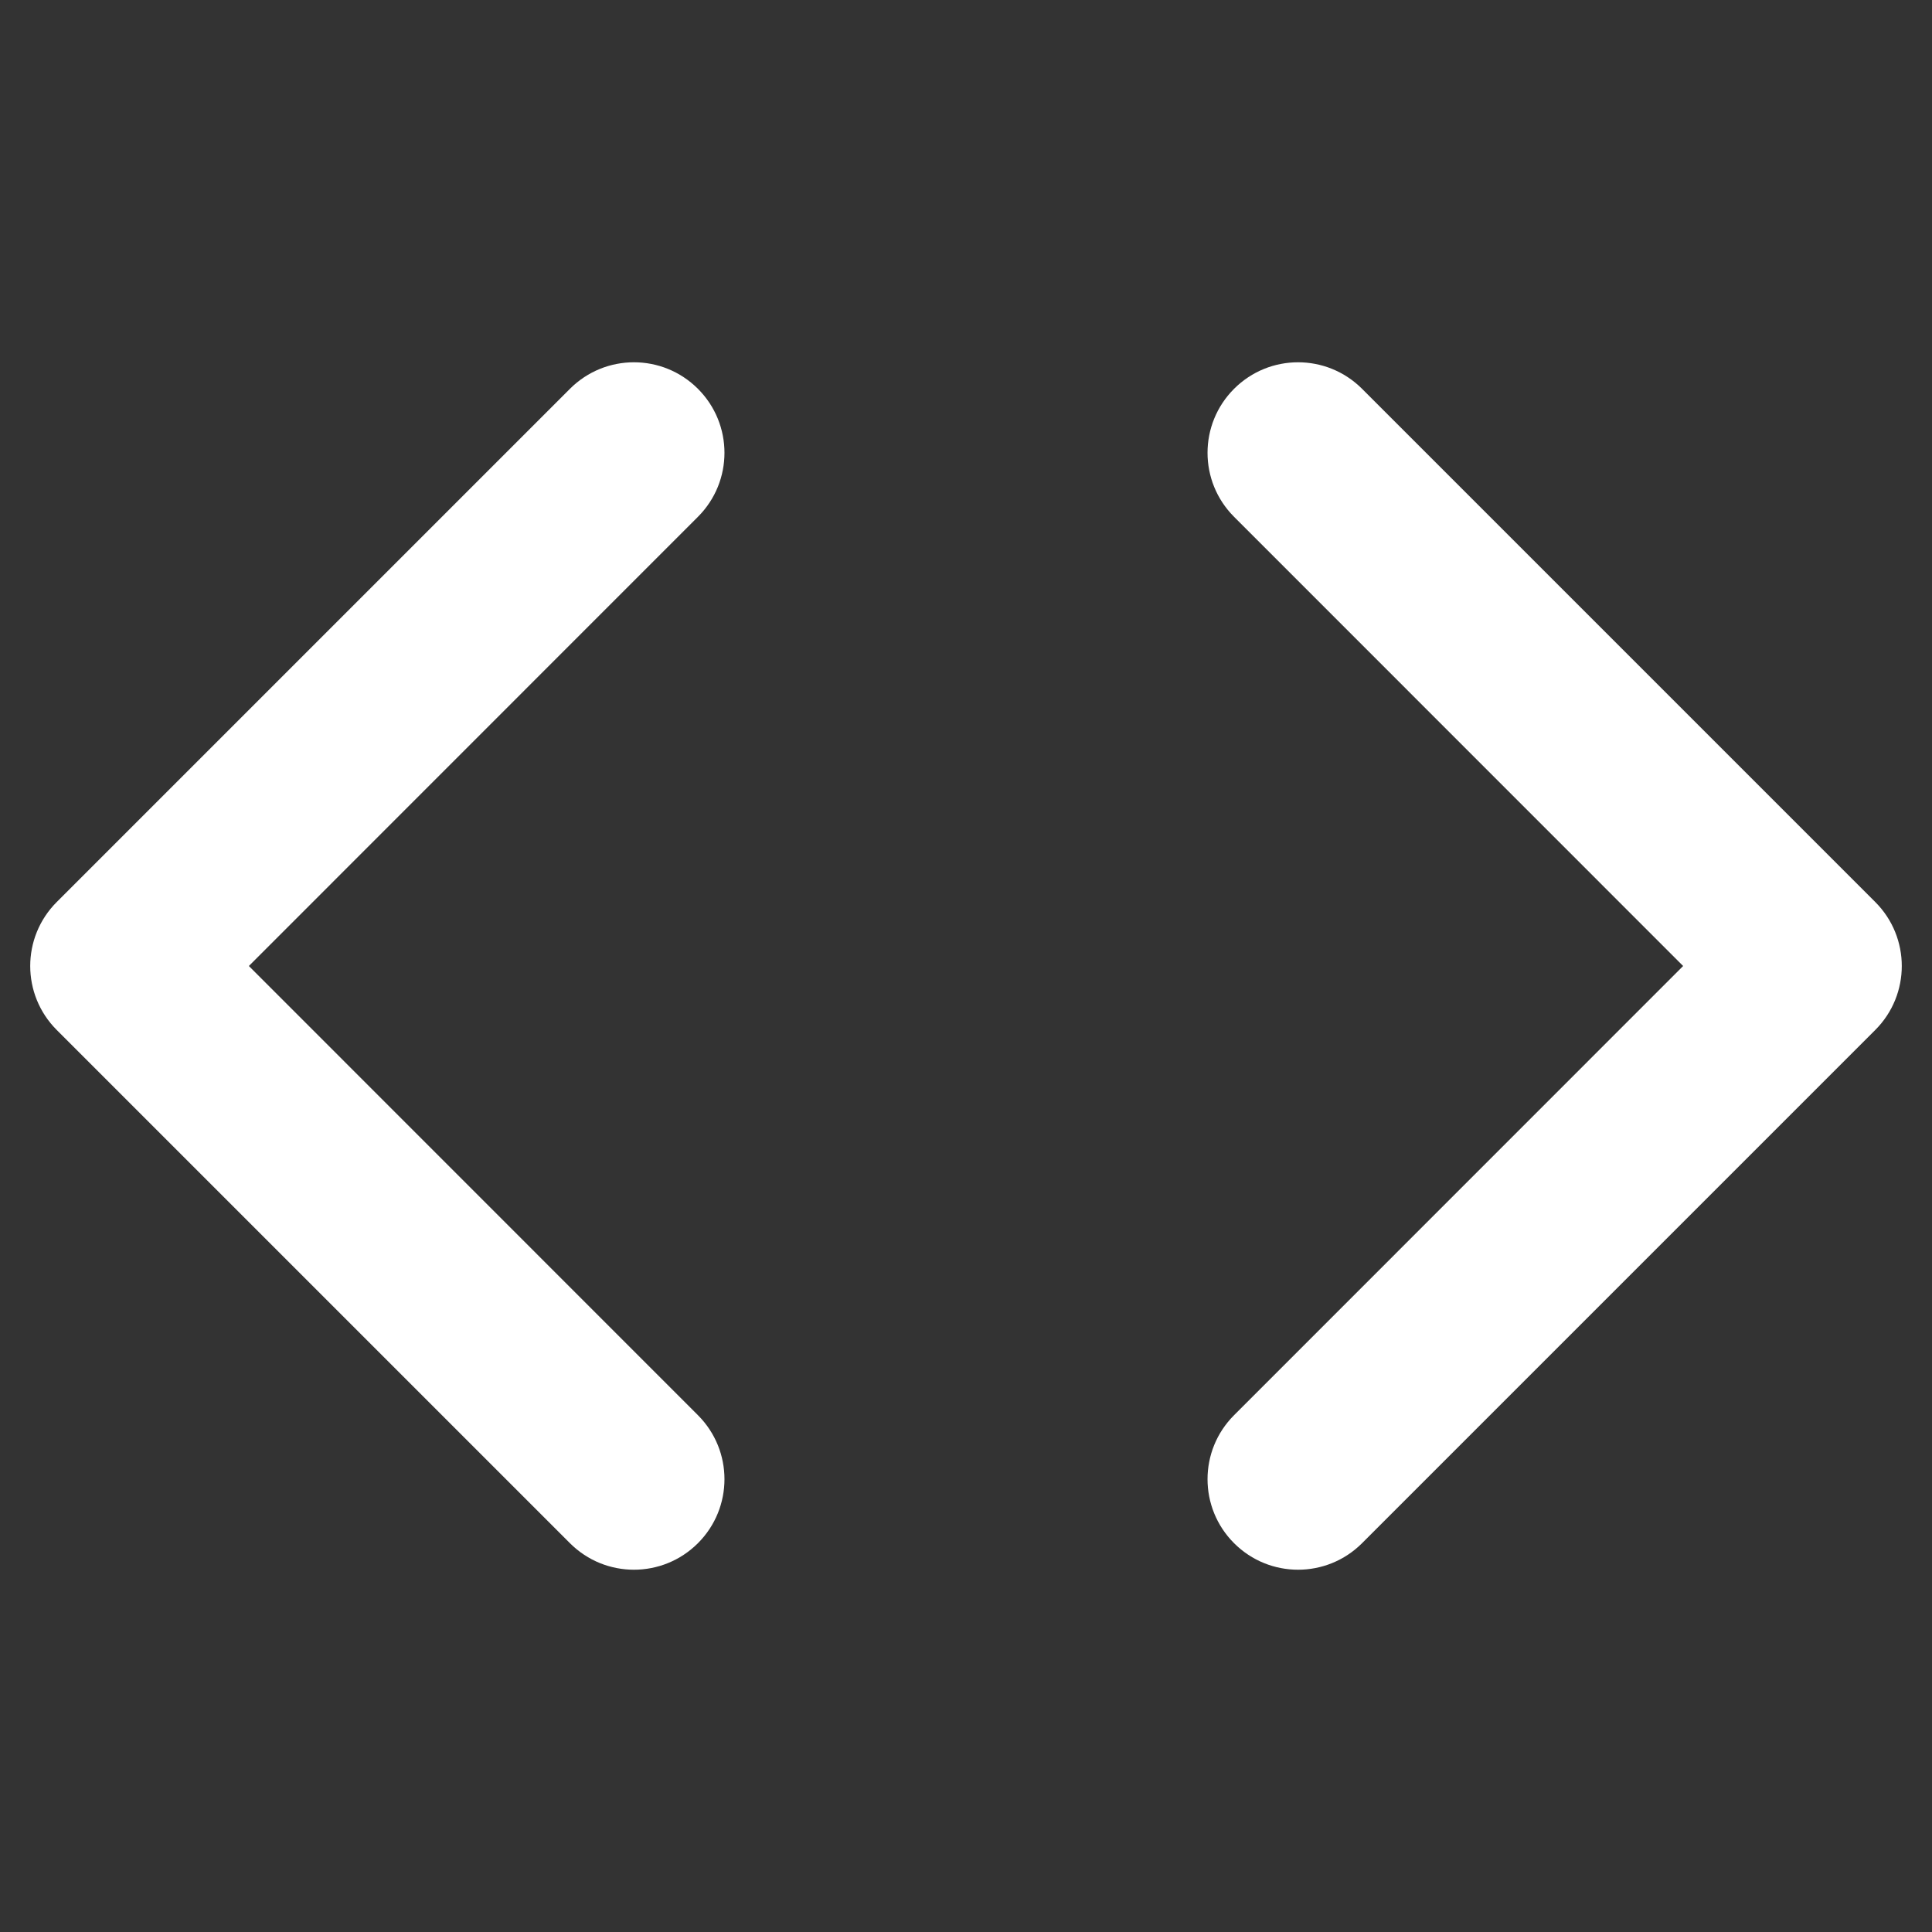 <svg width="16" height="16" viewBox="0 0 16 16" fill="none" xmlns="http://www.w3.org/2000/svg">
<rect x="0" y="0" width="16" height="16" fill="#333333" stroke="none"/>
<path fill-rule="evenodd" clip-rule="evenodd" d="M4.72 3.22C5.013 2.927 5.487 2.927 5.78 3.22C6.073 3.513 6.073 3.987 5.78 4.28L2.061 8L5.78 11.72C6.073 12.013 6.073 12.487 5.78 12.78C5.487 13.073 5.013 13.073 4.72 12.78L0.47 8.53C0.177 8.237 0.177 7.763 0.47 7.47L4.72 3.22ZM11.28 3.22C10.987 2.927 10.513 2.927 10.22 3.22C9.927 3.513 9.927 3.987 10.22 4.28L13.939 8L10.22 11.72C9.927 12.013 9.927 12.487 10.22 12.78C10.513 13.073 10.987 13.073 11.28 12.78L15.53 8.53C15.823 8.237 15.823 7.763 15.53 7.47L11.28 3.22Z" fill="white"/>
</svg>
